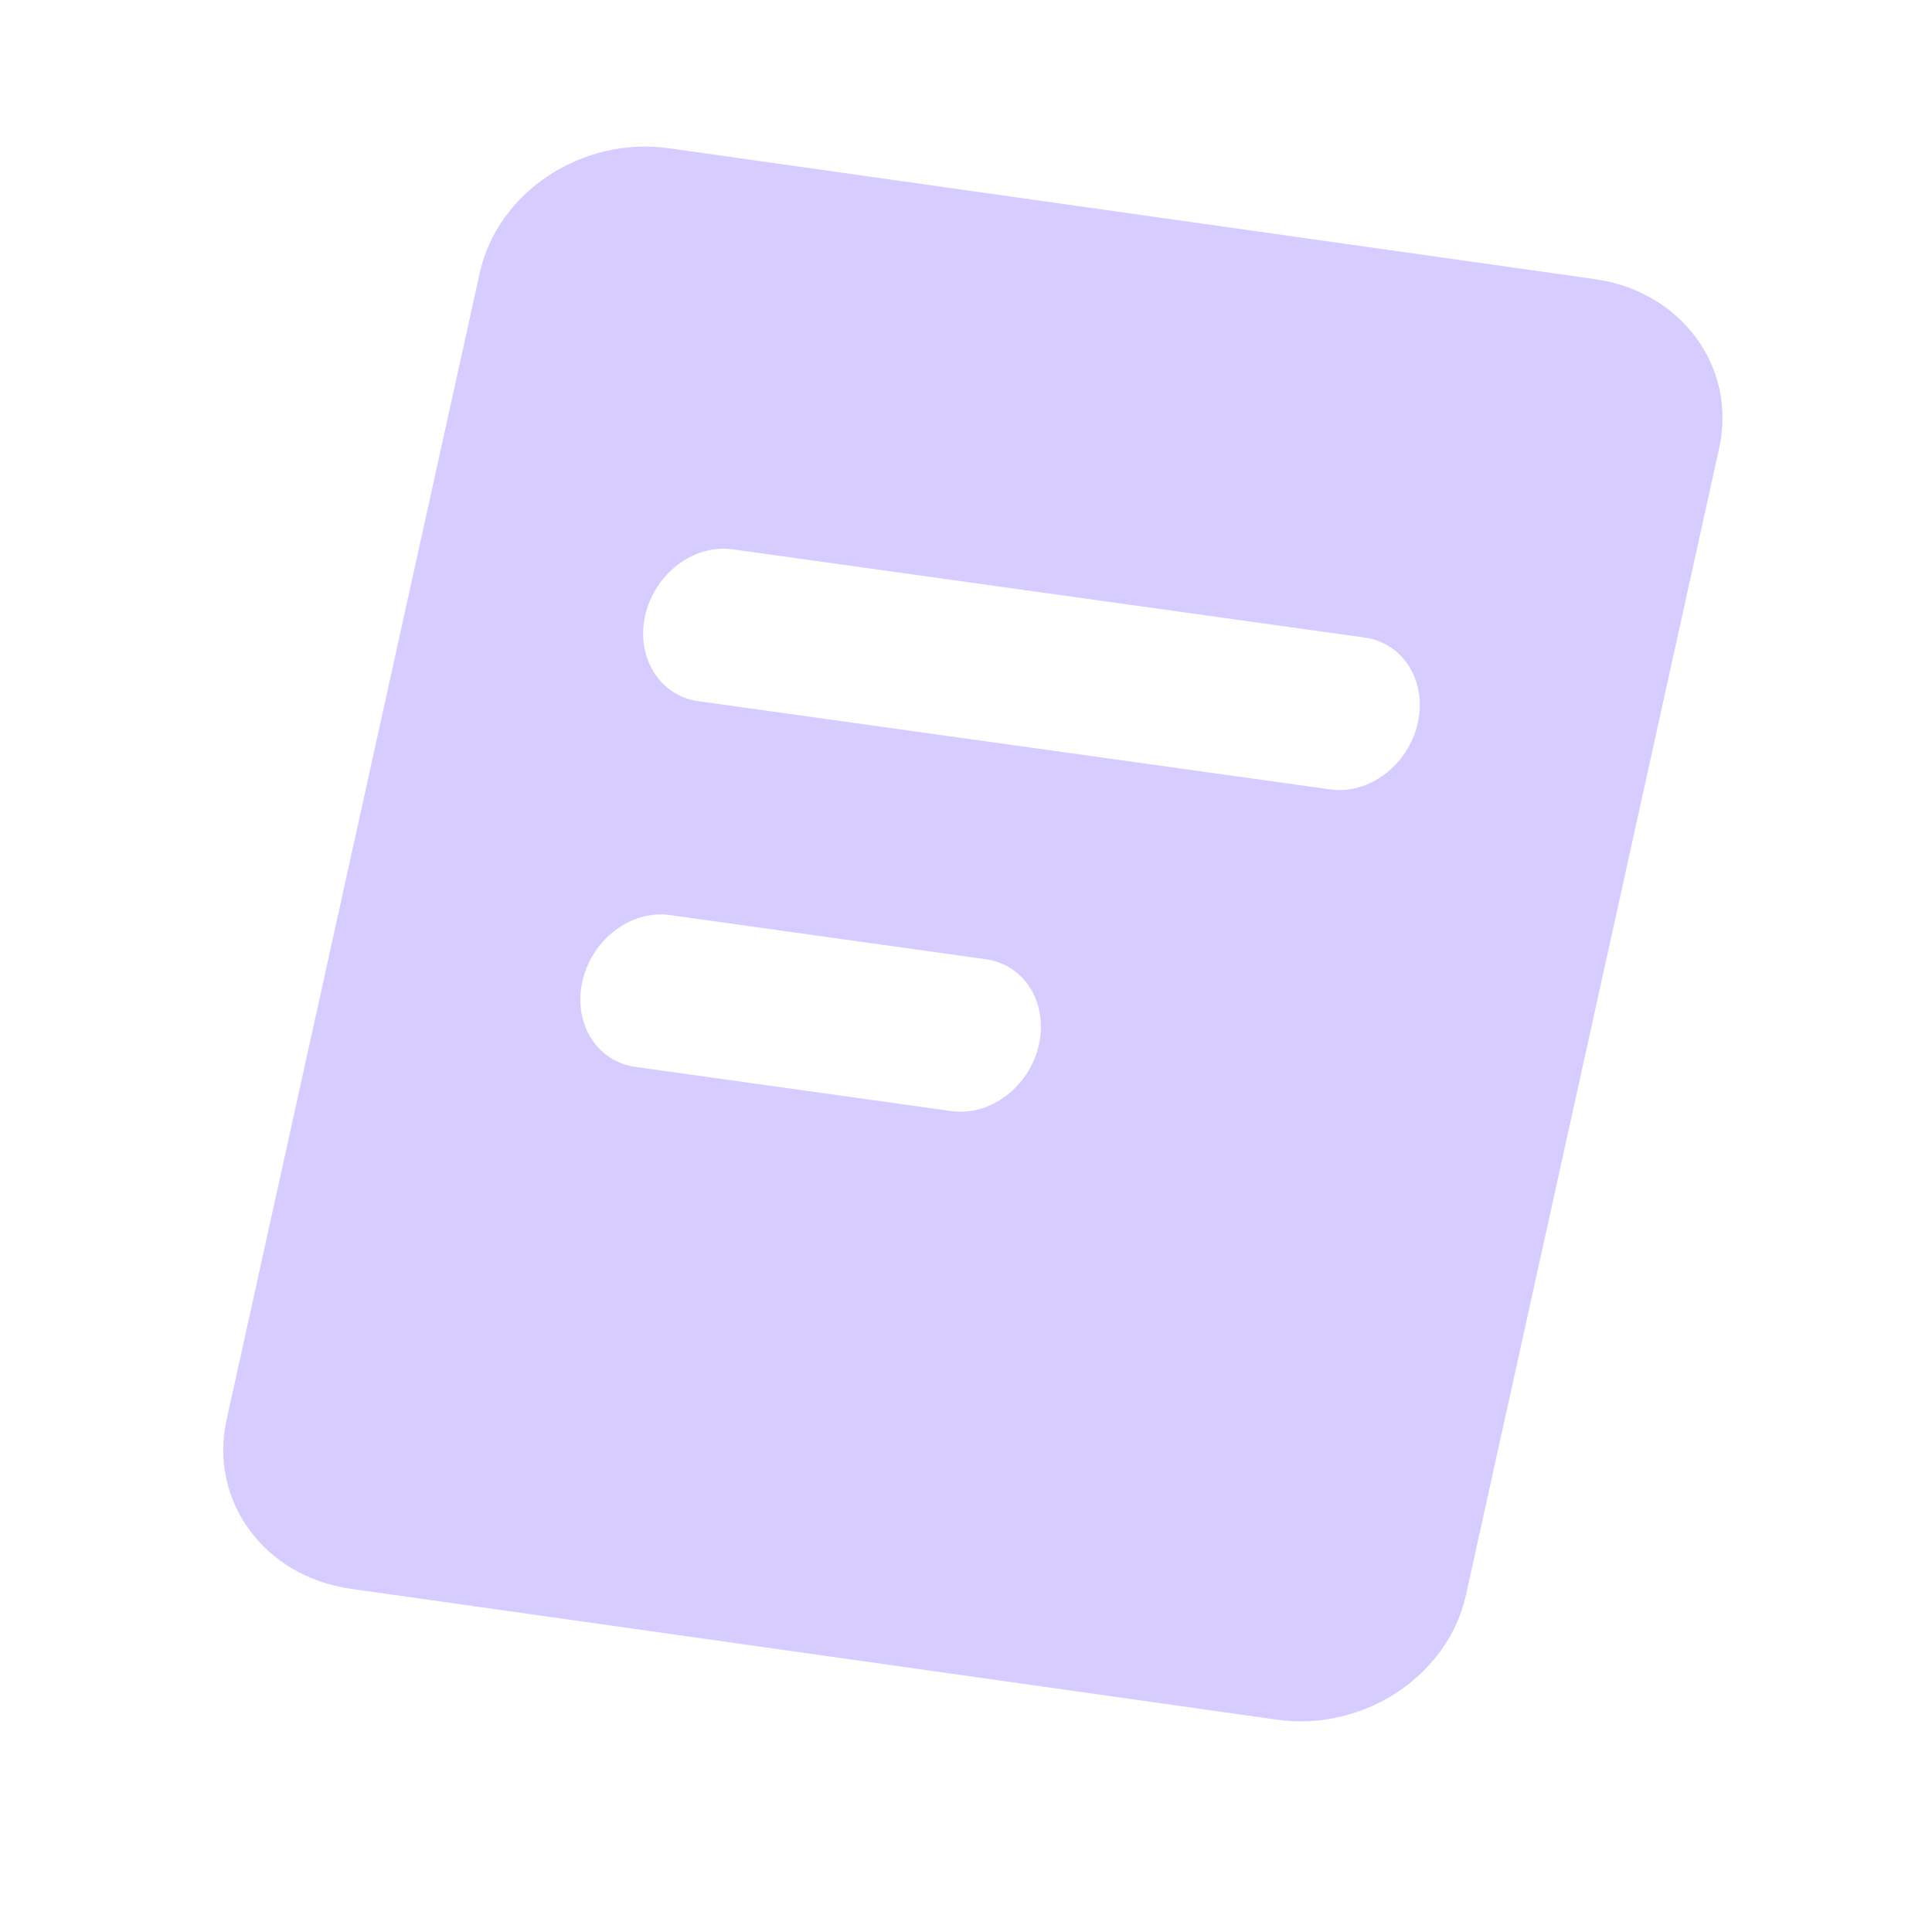 <svg width="30" height="30" viewBox="0 0 30 30" fill="none" xmlns="http://www.w3.org/2000/svg">
<path fill-rule="evenodd" clip-rule="evenodd" d="M10.387 2.302C9.043 2.112 7.727 2.979 7.449 4.24L3.519 22.044C3.24 23.305 4.104 24.481 5.448 24.671L19.827 26.703C21.171 26.893 22.486 26.026 22.764 24.765L26.695 6.961C26.973 5.7 26.109 4.524 24.765 4.334L10.387 2.302ZM20.656 12.258C21.258 12.342 21.866 11.882 22.014 11.231C22.161 10.58 21.793 9.984 21.19 9.9L11.377 8.53C10.775 8.445 10.167 8.905 10.019 9.556C9.872 10.207 10.241 10.803 10.843 10.888L20.656 12.258ZM14.774 17.253C15.376 17.337 15.984 16.877 16.131 16.226C16.279 15.575 15.91 14.979 15.308 14.895L10.401 14.209C9.799 14.125 9.191 14.585 9.044 15.236C8.896 15.887 9.265 16.483 9.867 16.567L14.774 17.253Z" fill="#D7CCFF"/>
</svg>
